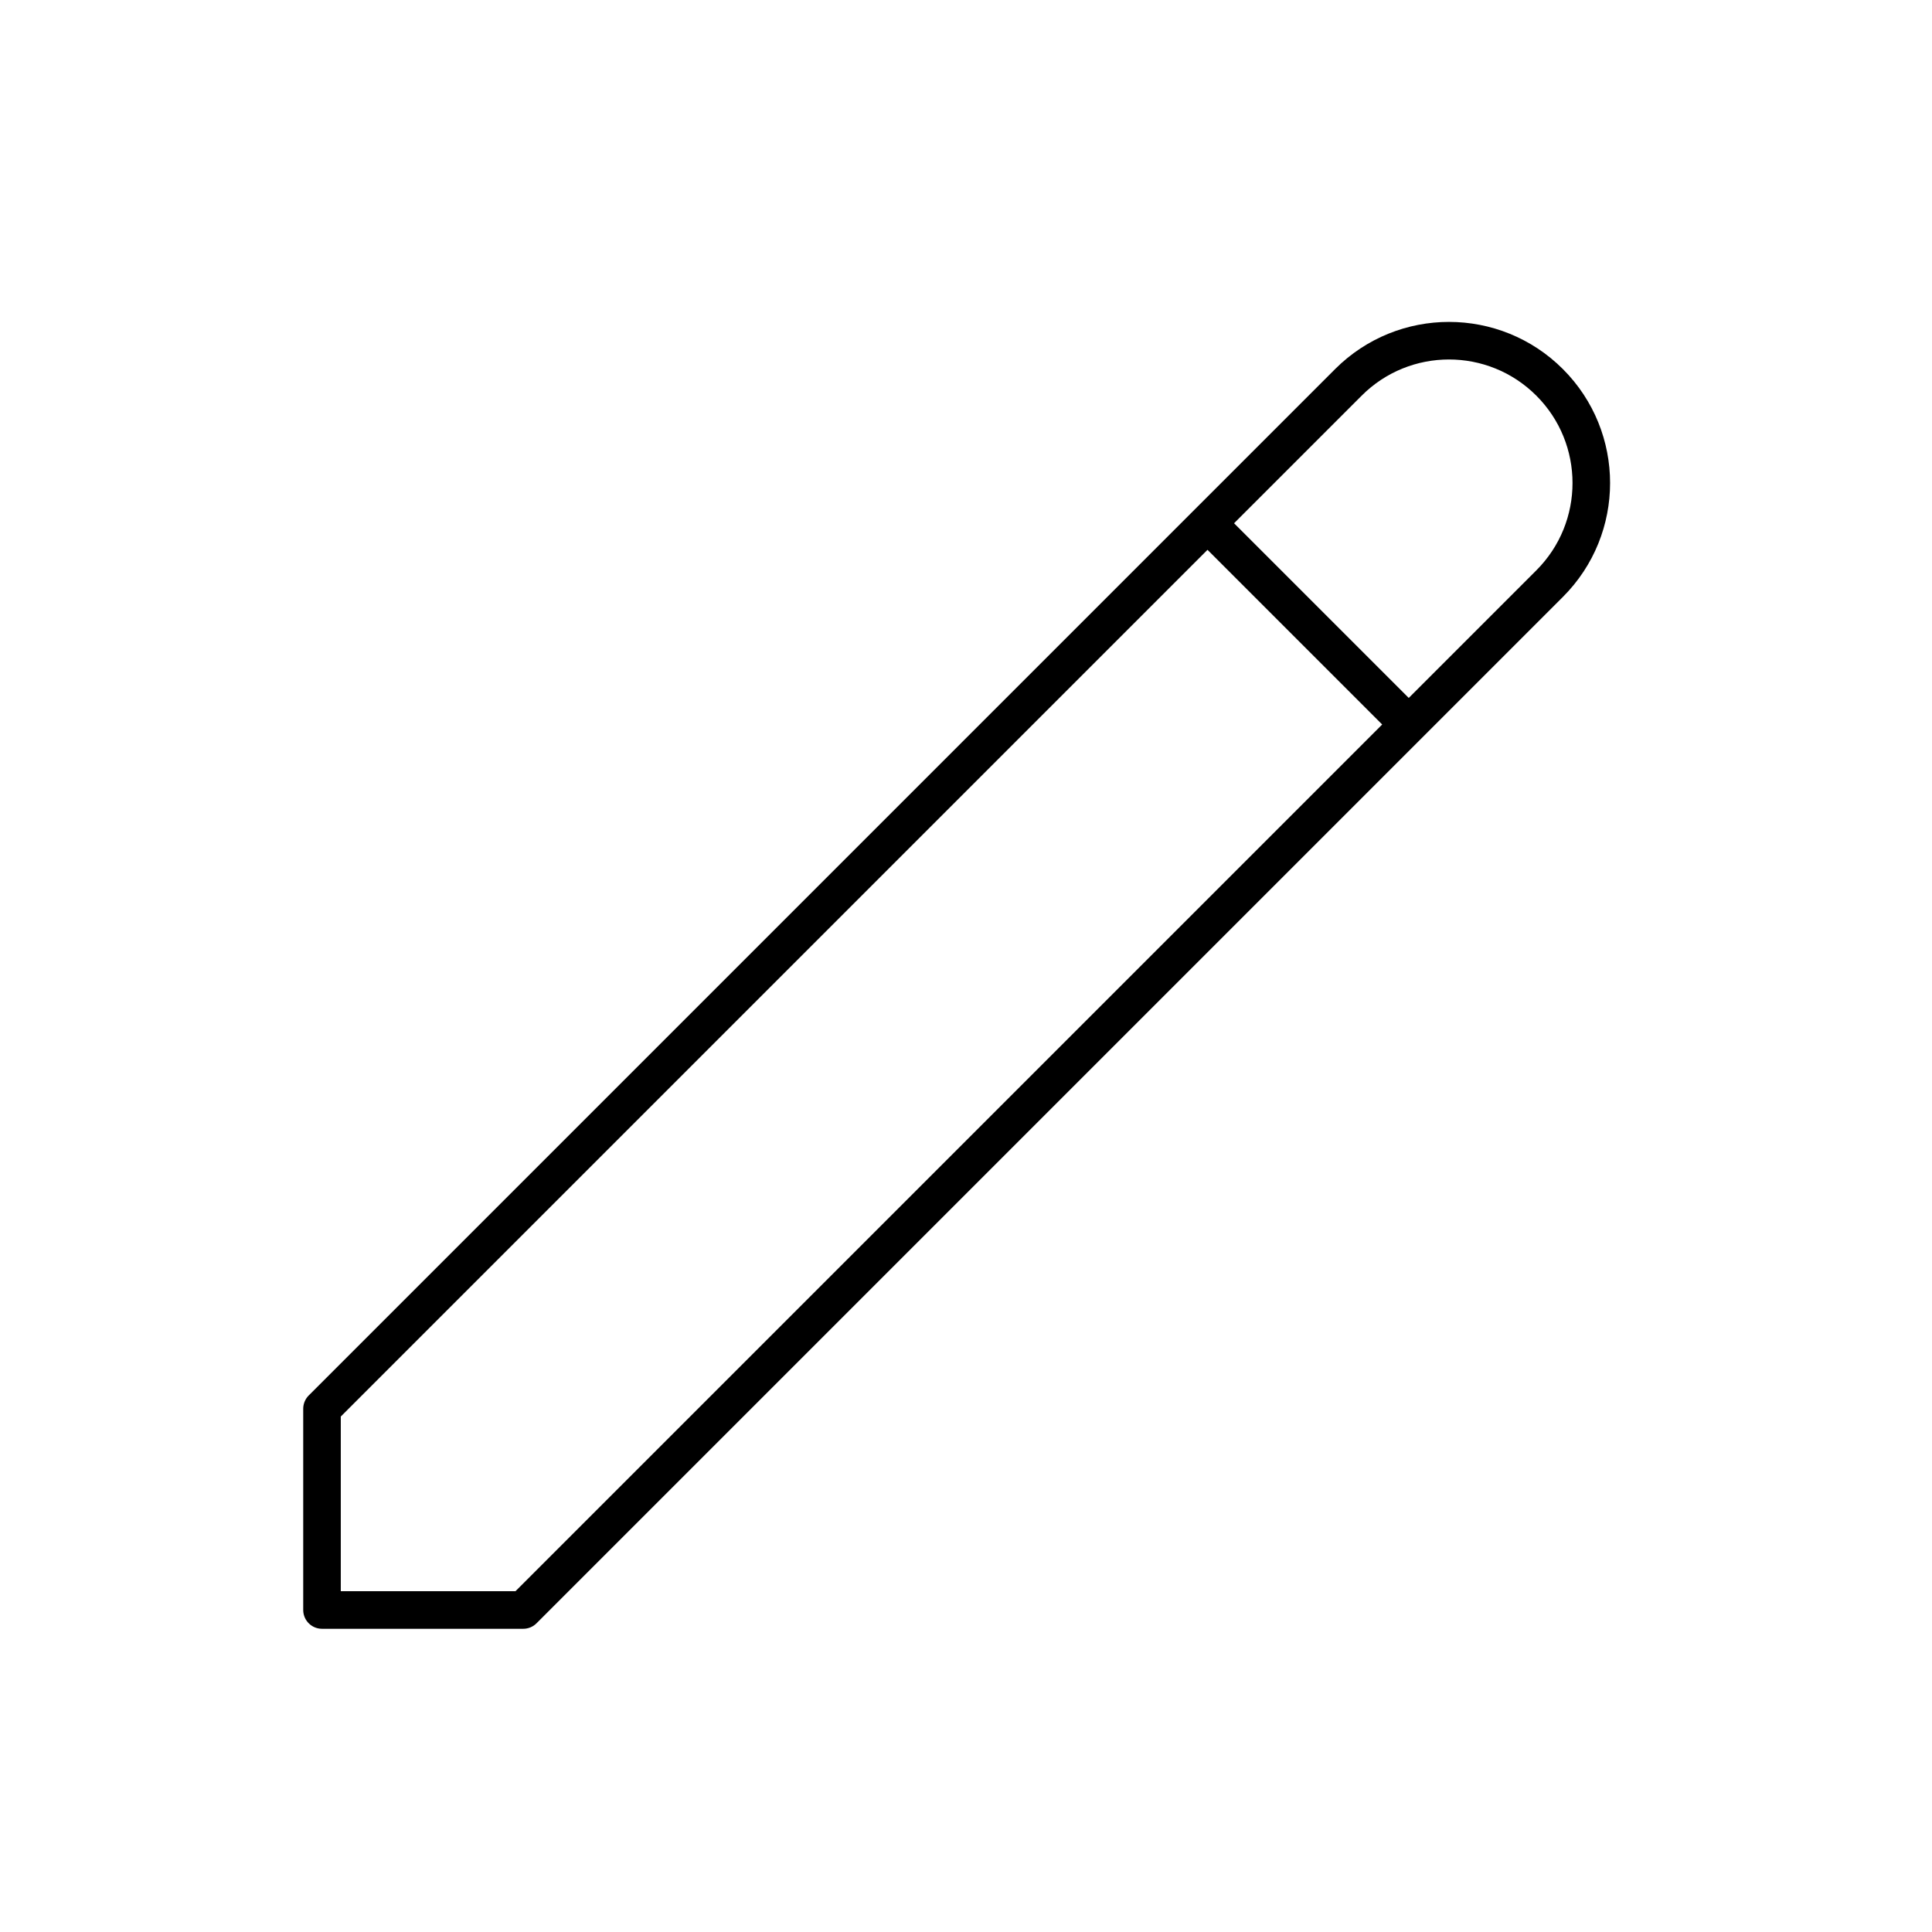 <svg width="72" height="72" viewBox="0 0 72 72" fill="none" xmlns="http://www.w3.org/2000/svg">
<g id="icon/pen">
<path id="Icon" d="M45 19.5L52.5 27M12 60V52.5L50.25 14.25C52.321 12.179 55.679 12.179 57.75 14.25C59.821 16.321 59.821 19.679 57.75 21.75L19.5 60H12Z" stroke="black" stroke-width="1.4" stroke-linecap="round" stroke-linejoin="round"/>
</g>
</svg>

